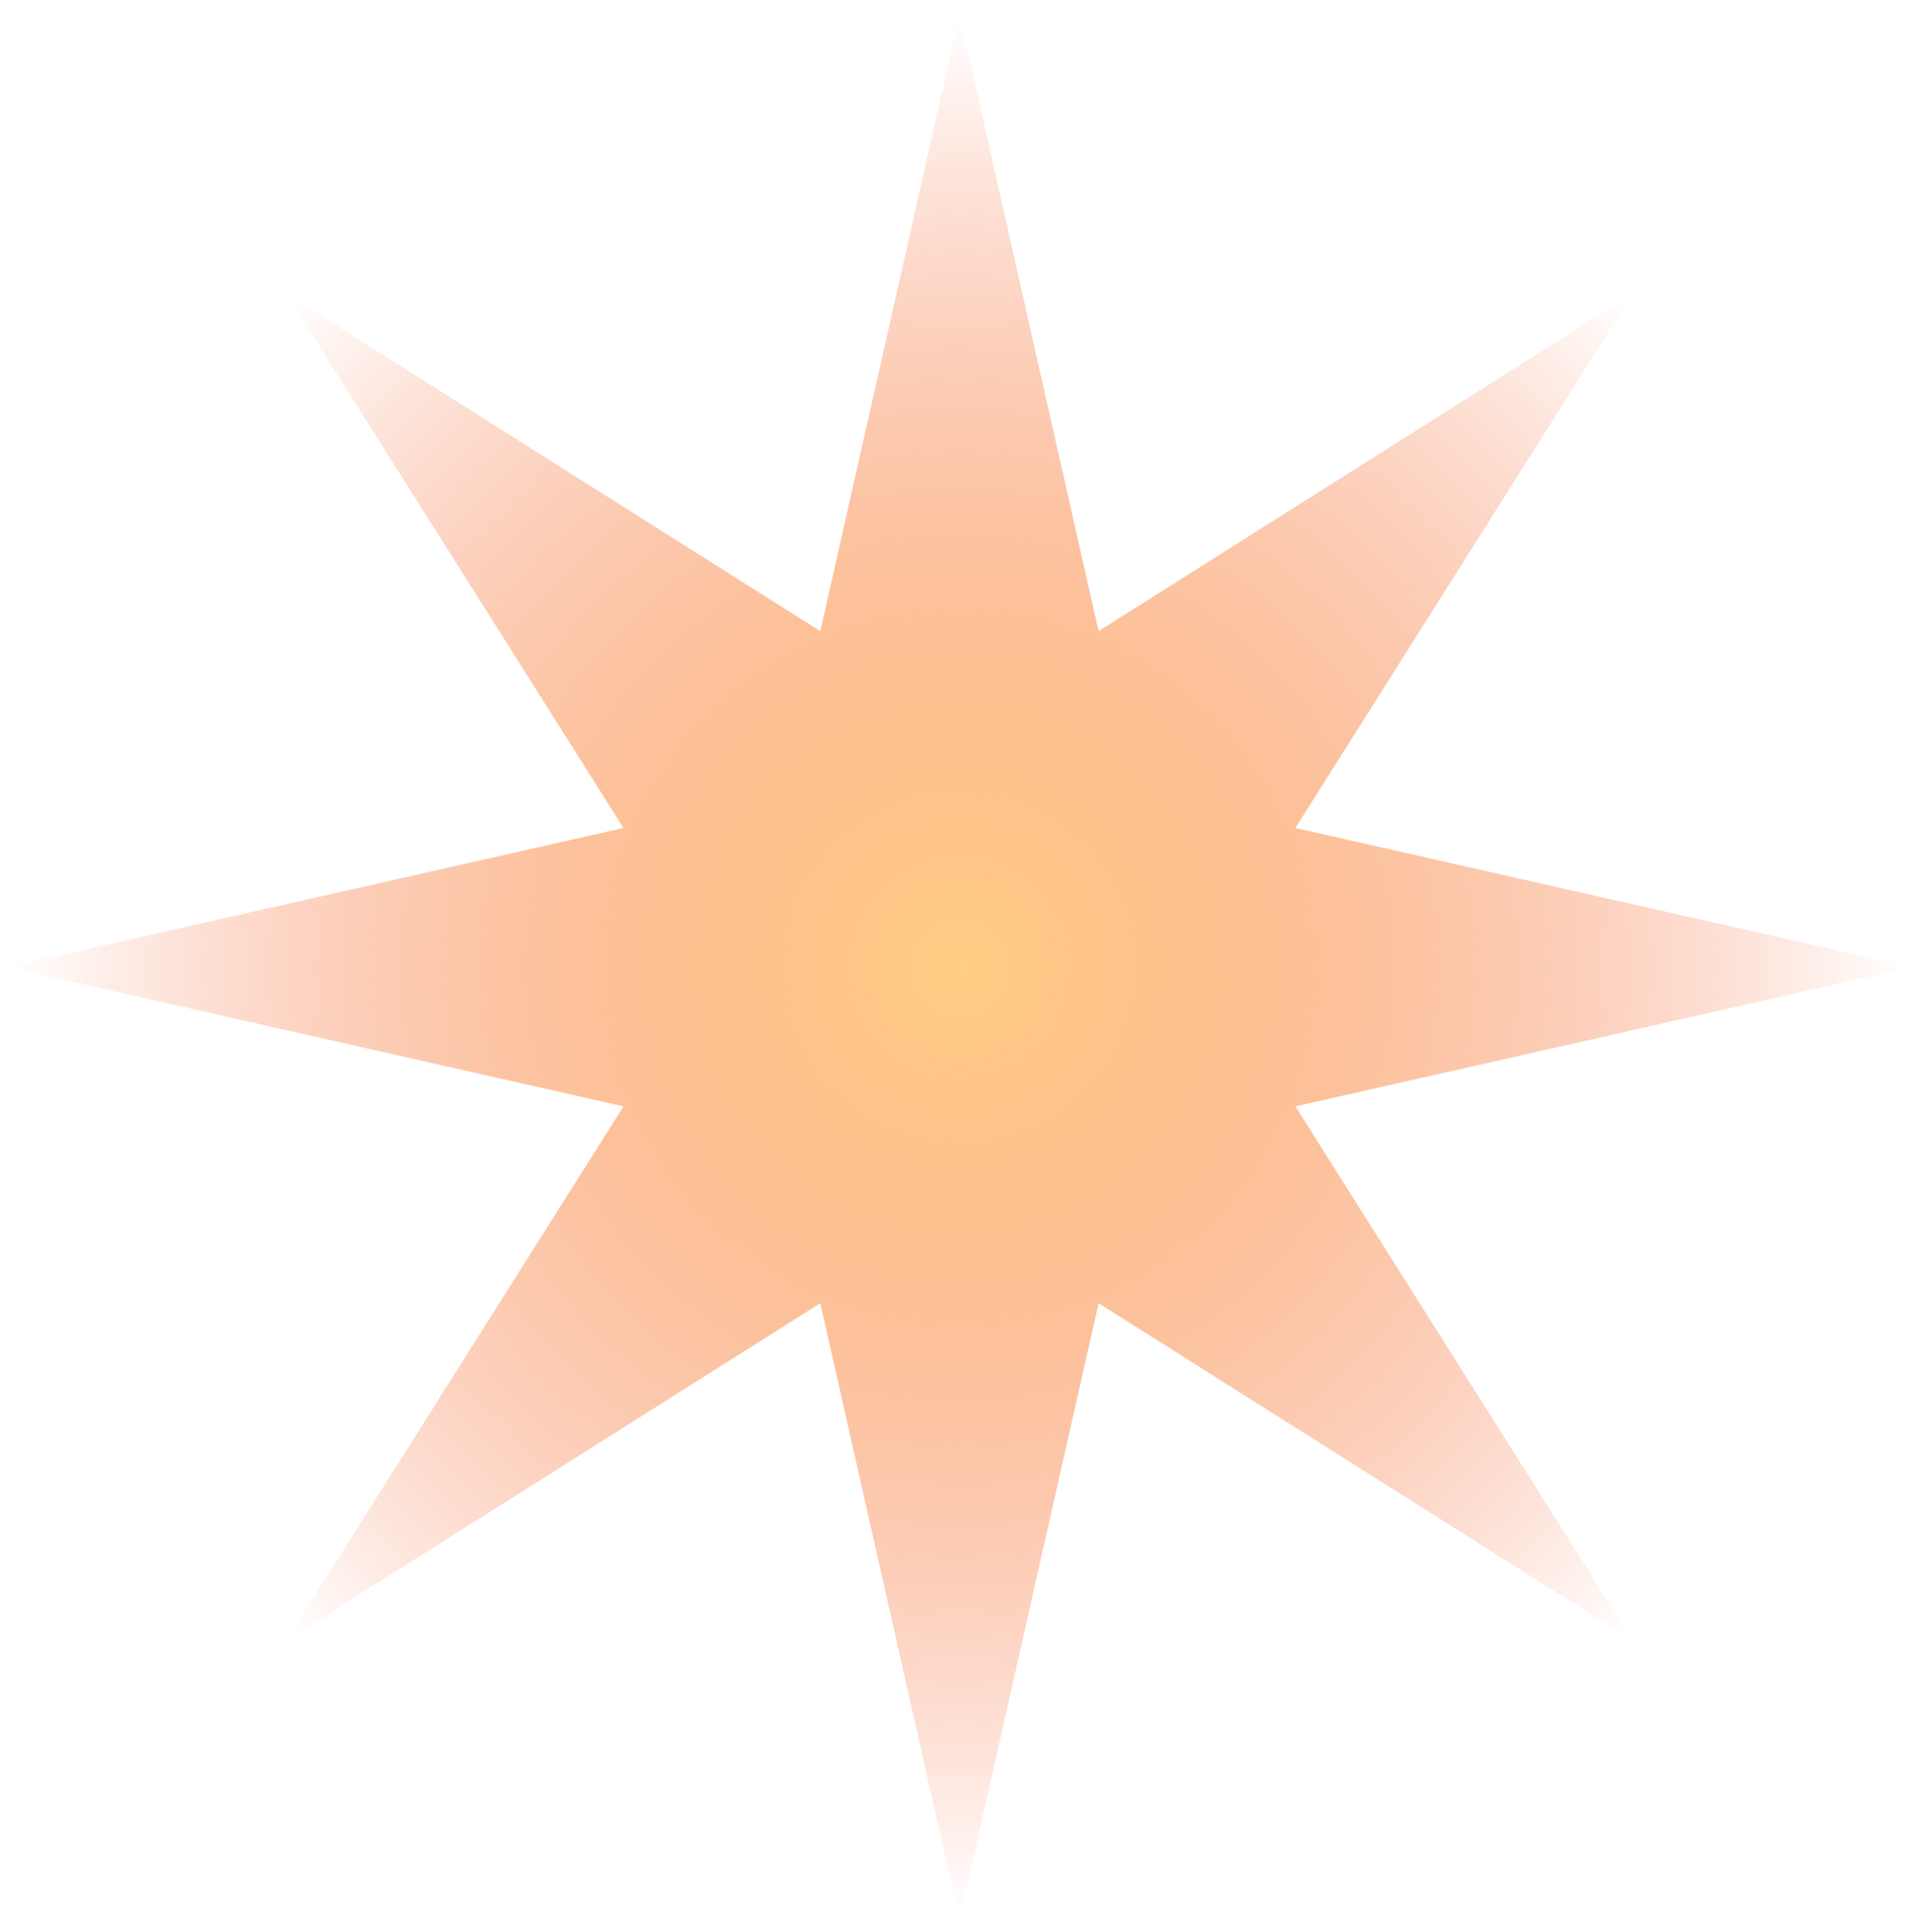 <svg width="105" height="106" viewBox="0 0 105 106" fill="none" xmlns="http://www.w3.org/2000/svg">
<path id="Star 21" d="M52.662 0.821L60.299 34.631L89.607 16.124L71.1 45.432L104.91 53.069L71.1 60.706L89.607 90.014L60.299 71.507L52.662 105.317L45.024 71.507L15.716 90.014L34.224 60.706L0.413 53.069L34.224 45.432L15.716 16.124L45.024 34.631L52.662 0.821Z" fill="url(#paint0_radial_203_861)"/>
<defs>
<radialGradient id="paint0_radial_203_861" cx="0" cy="0" r="1" gradientUnits="userSpaceOnUse" gradientTransform="translate(52.662 53.069) rotate(90) scale(52.248)">
<stop stop-color="#FFCE85"/>
<stop offset="1" stop-color="#F3460F" stop-opacity="0"/>
</radialGradient>
</defs>
</svg>
